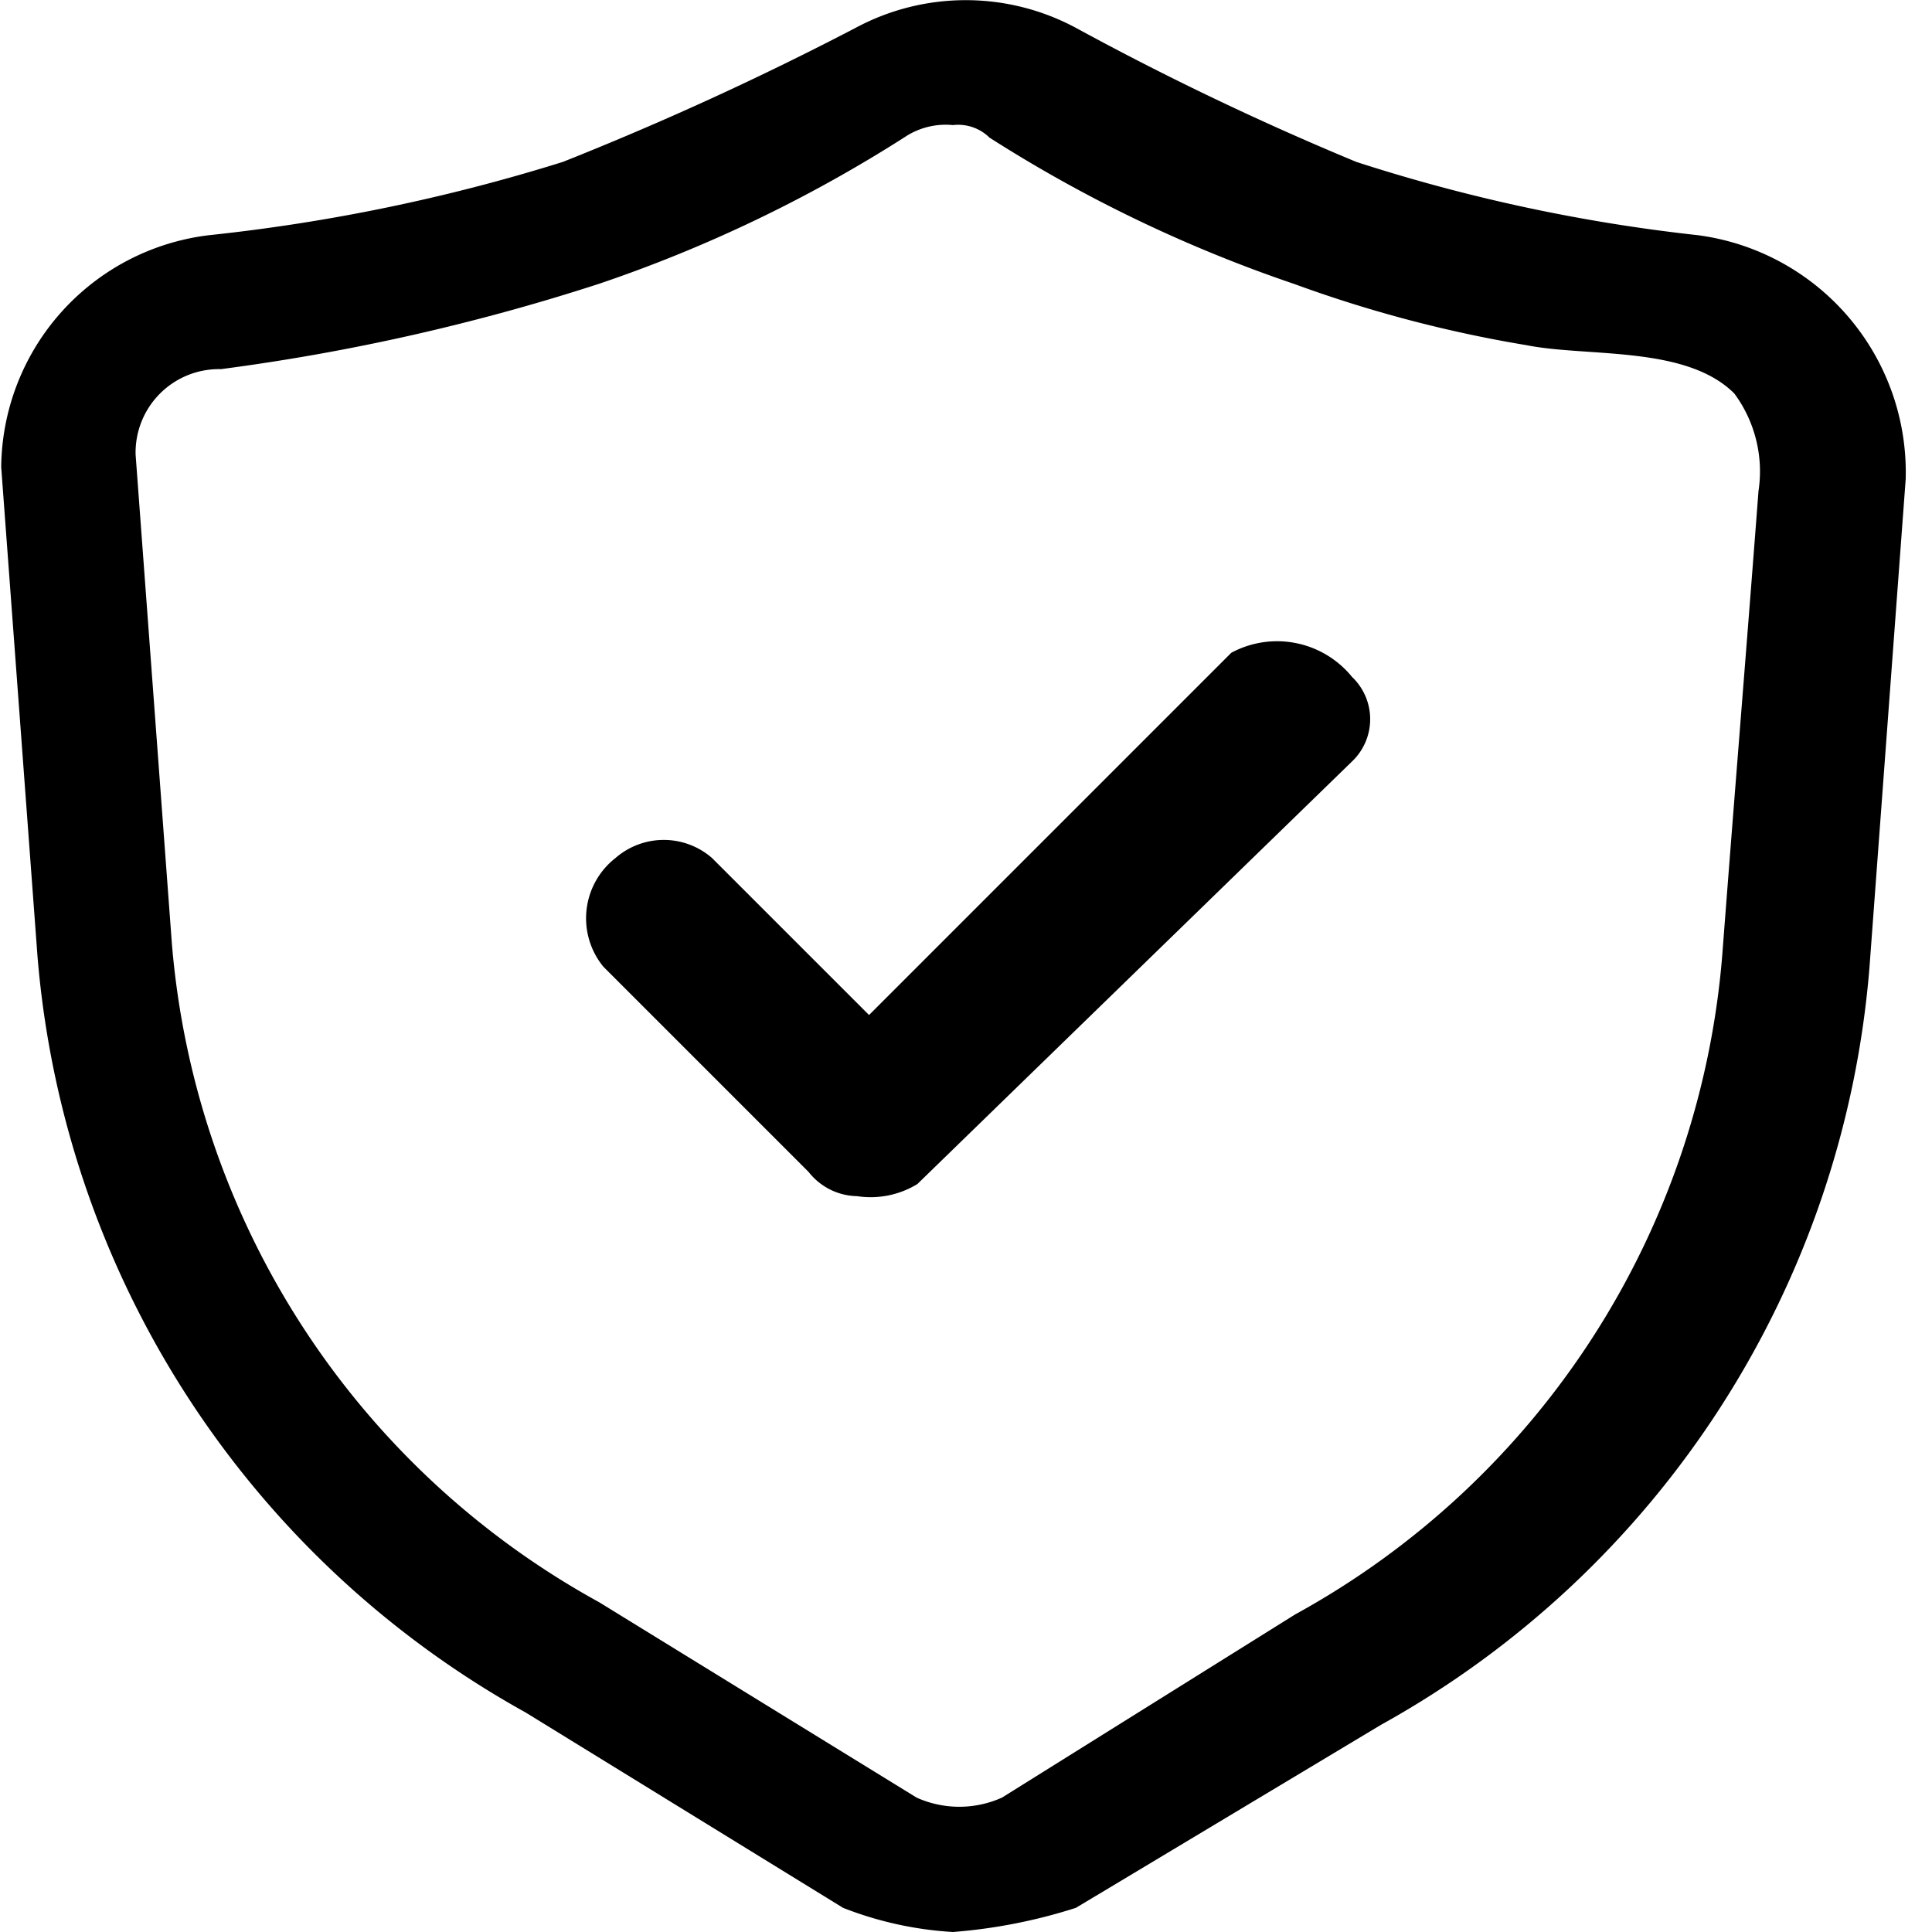 <svg xmlns="http://www.w3.org/2000/svg" xmlns:xlink="http://www.w3.org/1999/xlink" width="16" height="16" viewBox="0 0 16 16">
  <defs>
    <style>
      .cls-1 {
        fill: none;
      }

      .cls-2 {
        clip-path: url(#clip-path);
      }
    </style>
    <clipPath id="clip-path">
      <rect id="Rectangle_11397" data-name="Rectangle 11397" class="cls-1" width="16" height="16" transform="translate(40 801)"/>
    </clipPath>
  </defs>
  <g id="icon_trustedseller" class="cls-2" transform="translate(-40 -801)">
    <g id="Path_16787" transform="translate(8522.907 537.425)">
      <path id="Path_16789" data-name="Path 16789" d="M-8475.014,279.575a2.966,2.966,0,0,1-.91-.2l-2.629-1.618a7.9,7.9,0,0,1-4.043-6.269l-.3-4.044a1.954,1.954,0,0,1,1.719-1.921,15.153,15.153,0,0,0,2.932-.607,26.1,26.1,0,0,0,2.428-1.112,1.928,1.928,0,0,1,1.818,0,24.307,24.307,0,0,0,2.326,1.112,14.19,14.19,0,0,0,2.83.607,1.981,1.981,0,0,1,1.719,2.022l-.3,4.044a7.9,7.9,0,0,1-4.043,6.269l-2.529,1.517A4.459,4.459,0,0,1-8475.014,279.575Zm0-14.964a.61.61,0,0,0-.4.1,11.623,11.623,0,0,1-2.527,1.213,17.491,17.491,0,0,1-3.135.708.691.691,0,0,0-.707.708l.3,4.044a6.866,6.866,0,0,0,3.539,5.46l2.629,1.618a.862.862,0,0,0,.707,0l2.428-1.517a6.859,6.859,0,0,0,3.537-5.46c.1-1.314.2-2.528.3-3.842a1.086,1.086,0,0,0-.2-.809c-.4-.4-1.213-.3-1.719-.4a10.667,10.667,0,0,1-1.922-.506,11.622,11.622,0,0,1-2.527-1.213A.37.37,0,0,0-8475.014,264.611Z" transform="translate(-0.001 0)"/>
      <path id="Path_16788" d="M-8475.9,273.4a.521.521,0,0,1-.4-.2l-1.7-1.7a.633.633,0,0,1,.1-.9h0a.608.608,0,0,1,.8,0l1.3,1.3,3-3a.8.8,0,0,1,1,.2.483.483,0,0,1,0,.7l-3.6,3.5a.744.744,0,0,1-.5.1" transform="translate(0.09 0.081)"/>
    </g>
  </g>
</svg>
